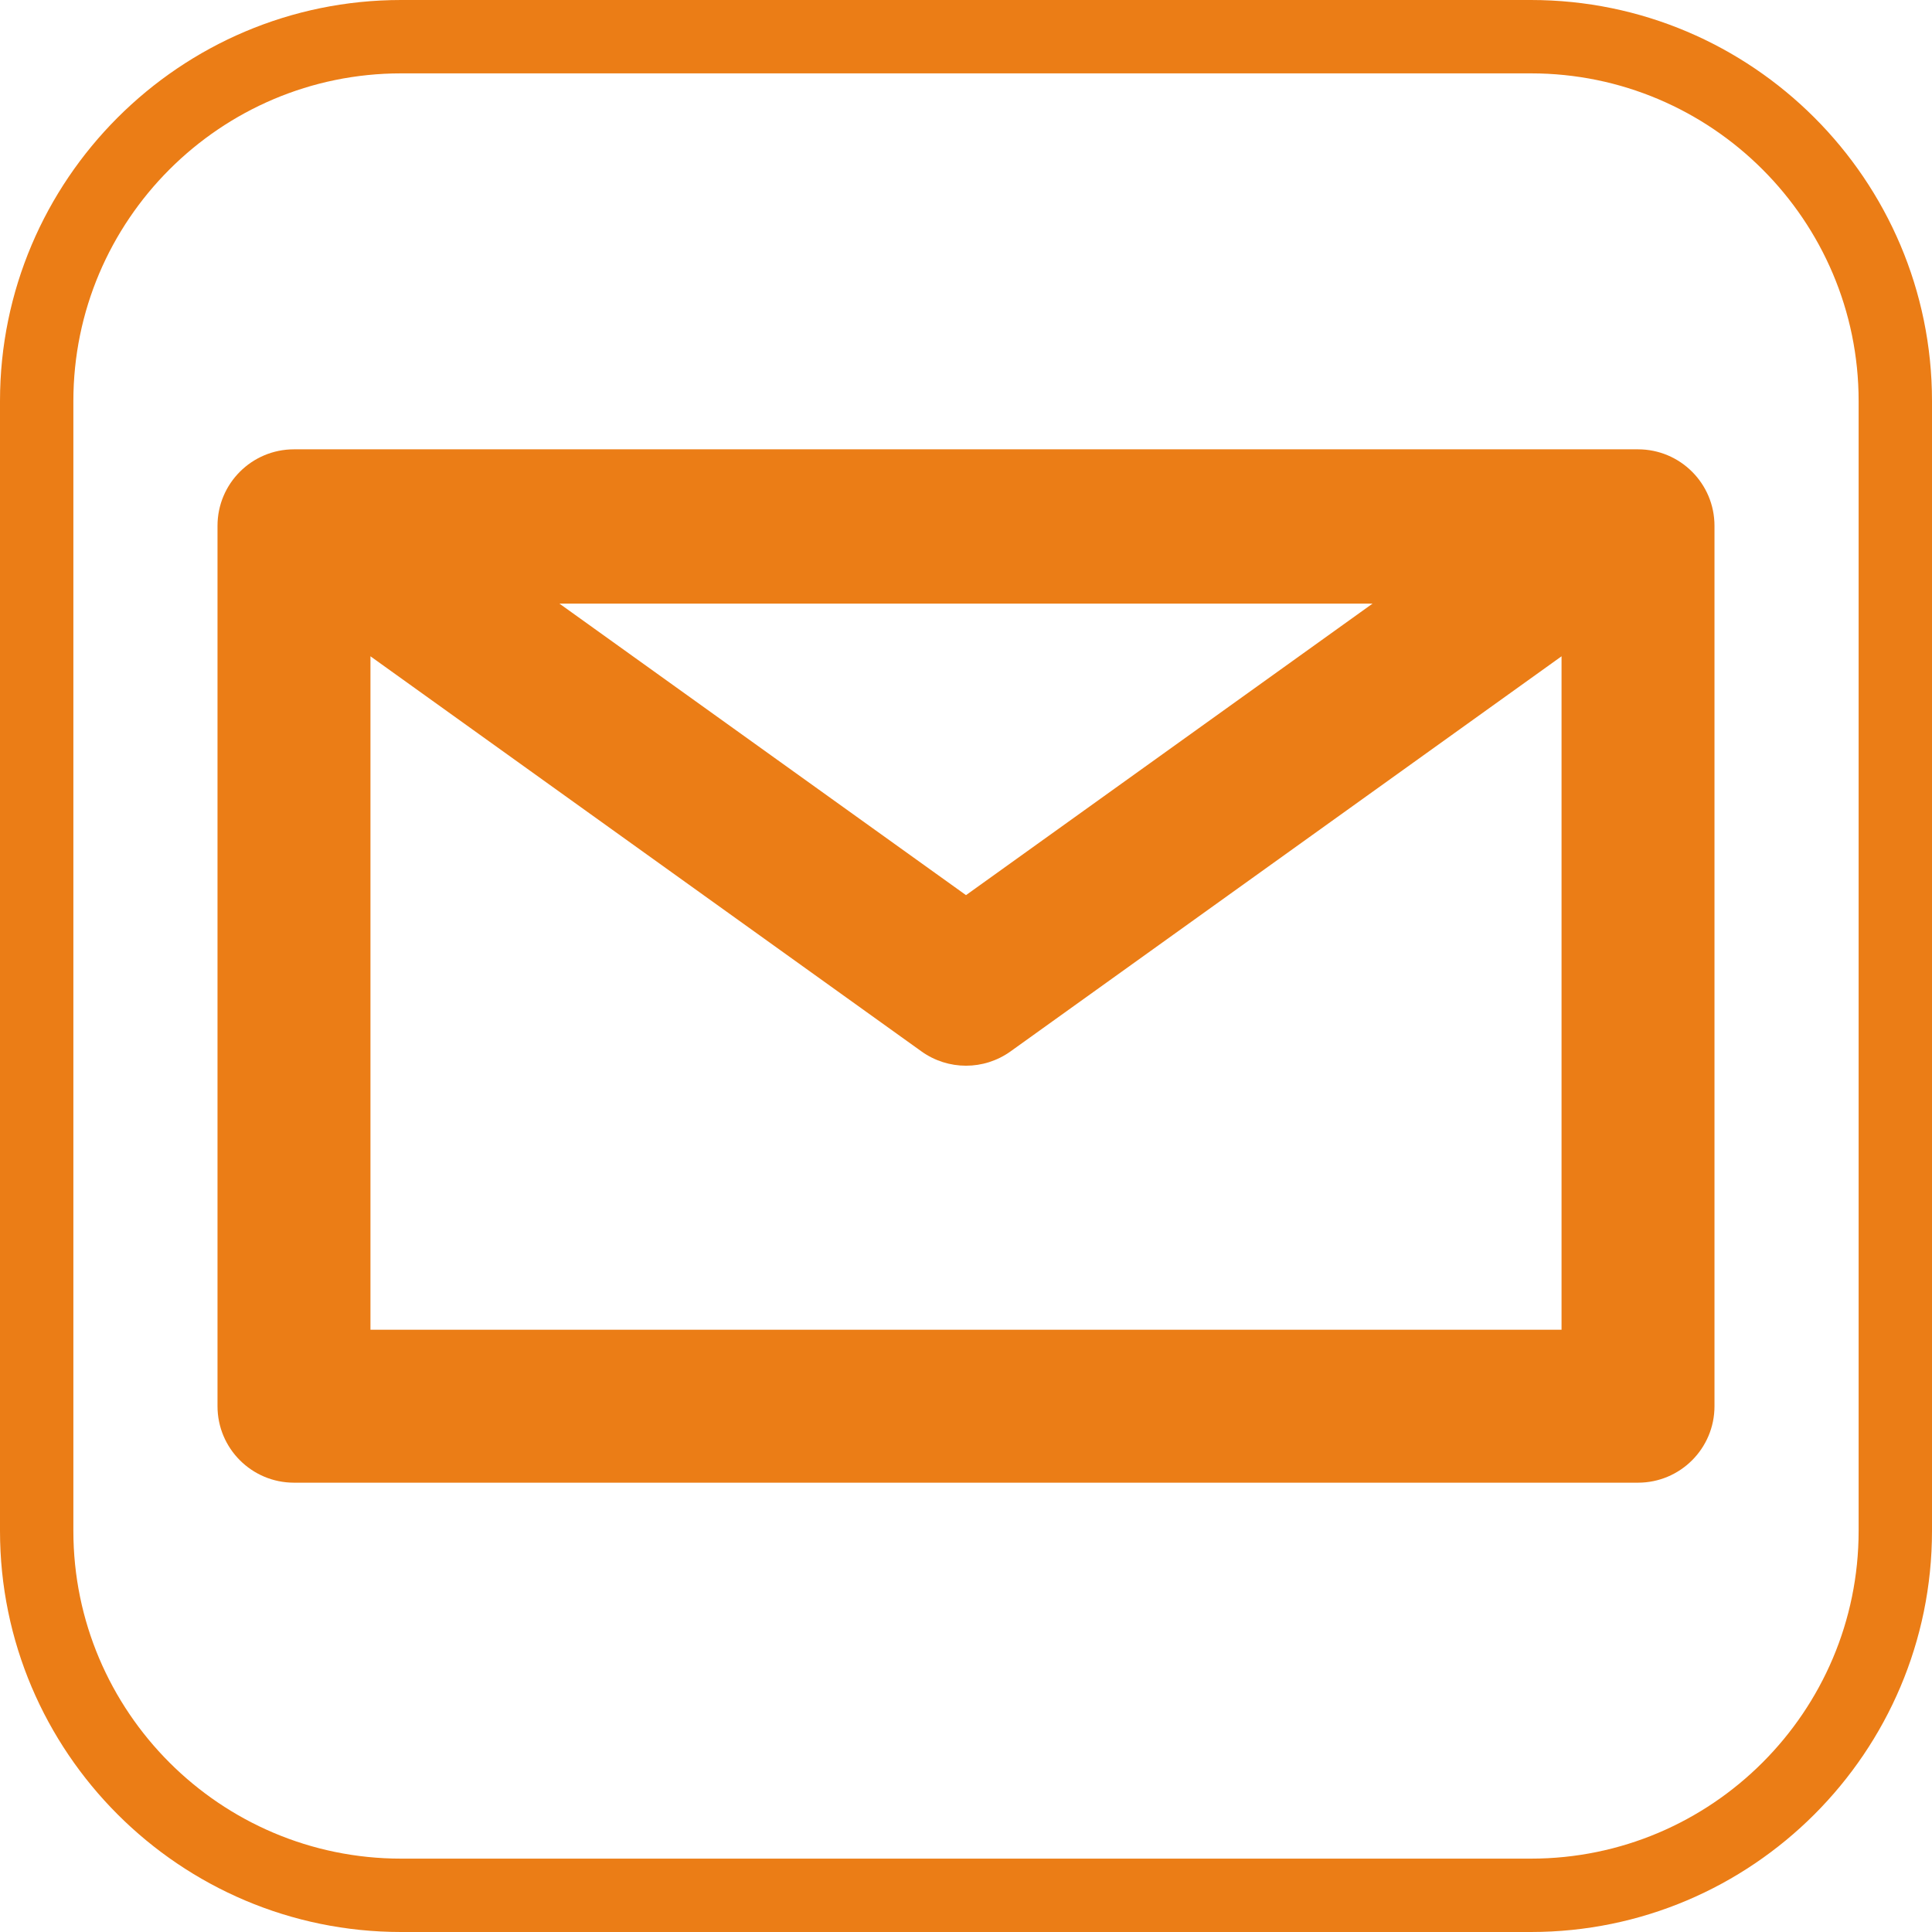 <?xml version="1.0"?>
<svg xmlns="http://www.w3.org/2000/svg" xmlns:xlink="http://www.w3.org/1999/xlink" version="1.1" id="Capa_1" x="0px" y="0px" viewBox="0 0 395 395" style="enable-background:new 0 0 395 395;" xml:space="preserve" width="512px" height="512px" class=""><g><g>
	<path d="M334.895,91.865H60.105c-8.635,0-15.635,7-15.635,15.635v180c0,8.635,7,15.635,15.635,15.635h274.789   c8.635,0,15.635-7,15.635-15.635v-180C350.529,98.865,343.529,91.865,334.895,91.865z M280.629,123.403L197.5,183.012   l-83.129-59.608H280.629z M75.74,271.865V134.18l112.649,80.777c2.724,1.952,5.917,2.929,9.111,2.929s6.388-0.977,9.111-2.929   L319.26,134.18v137.686H75.74z" data-original="#000000" class="active-path" data-old_color="#000000" fill="#EB7D16"/>
	<path d="M313.002,0H82C36.785,0,0,36.784,0,81.998v230.993C0,358.211,36.785,395,82,395h231.002   C358.216,395,395,358.211,395,312.991V81.998C395,36.784,358.216,0,313.002,0z M380,312.991C380,349.94,349.944,380,313.002,380H82   c-36.944,0-67-30.06-67-67.009V81.998C15,45.056,45.056,15,82,15h231.002C349.944,15,380,45.056,380,81.998V312.991z" data-original="#000000" class="active-path" data-old_color="#000000" fill="#EB7D16"/>
</g></g> </svg>

